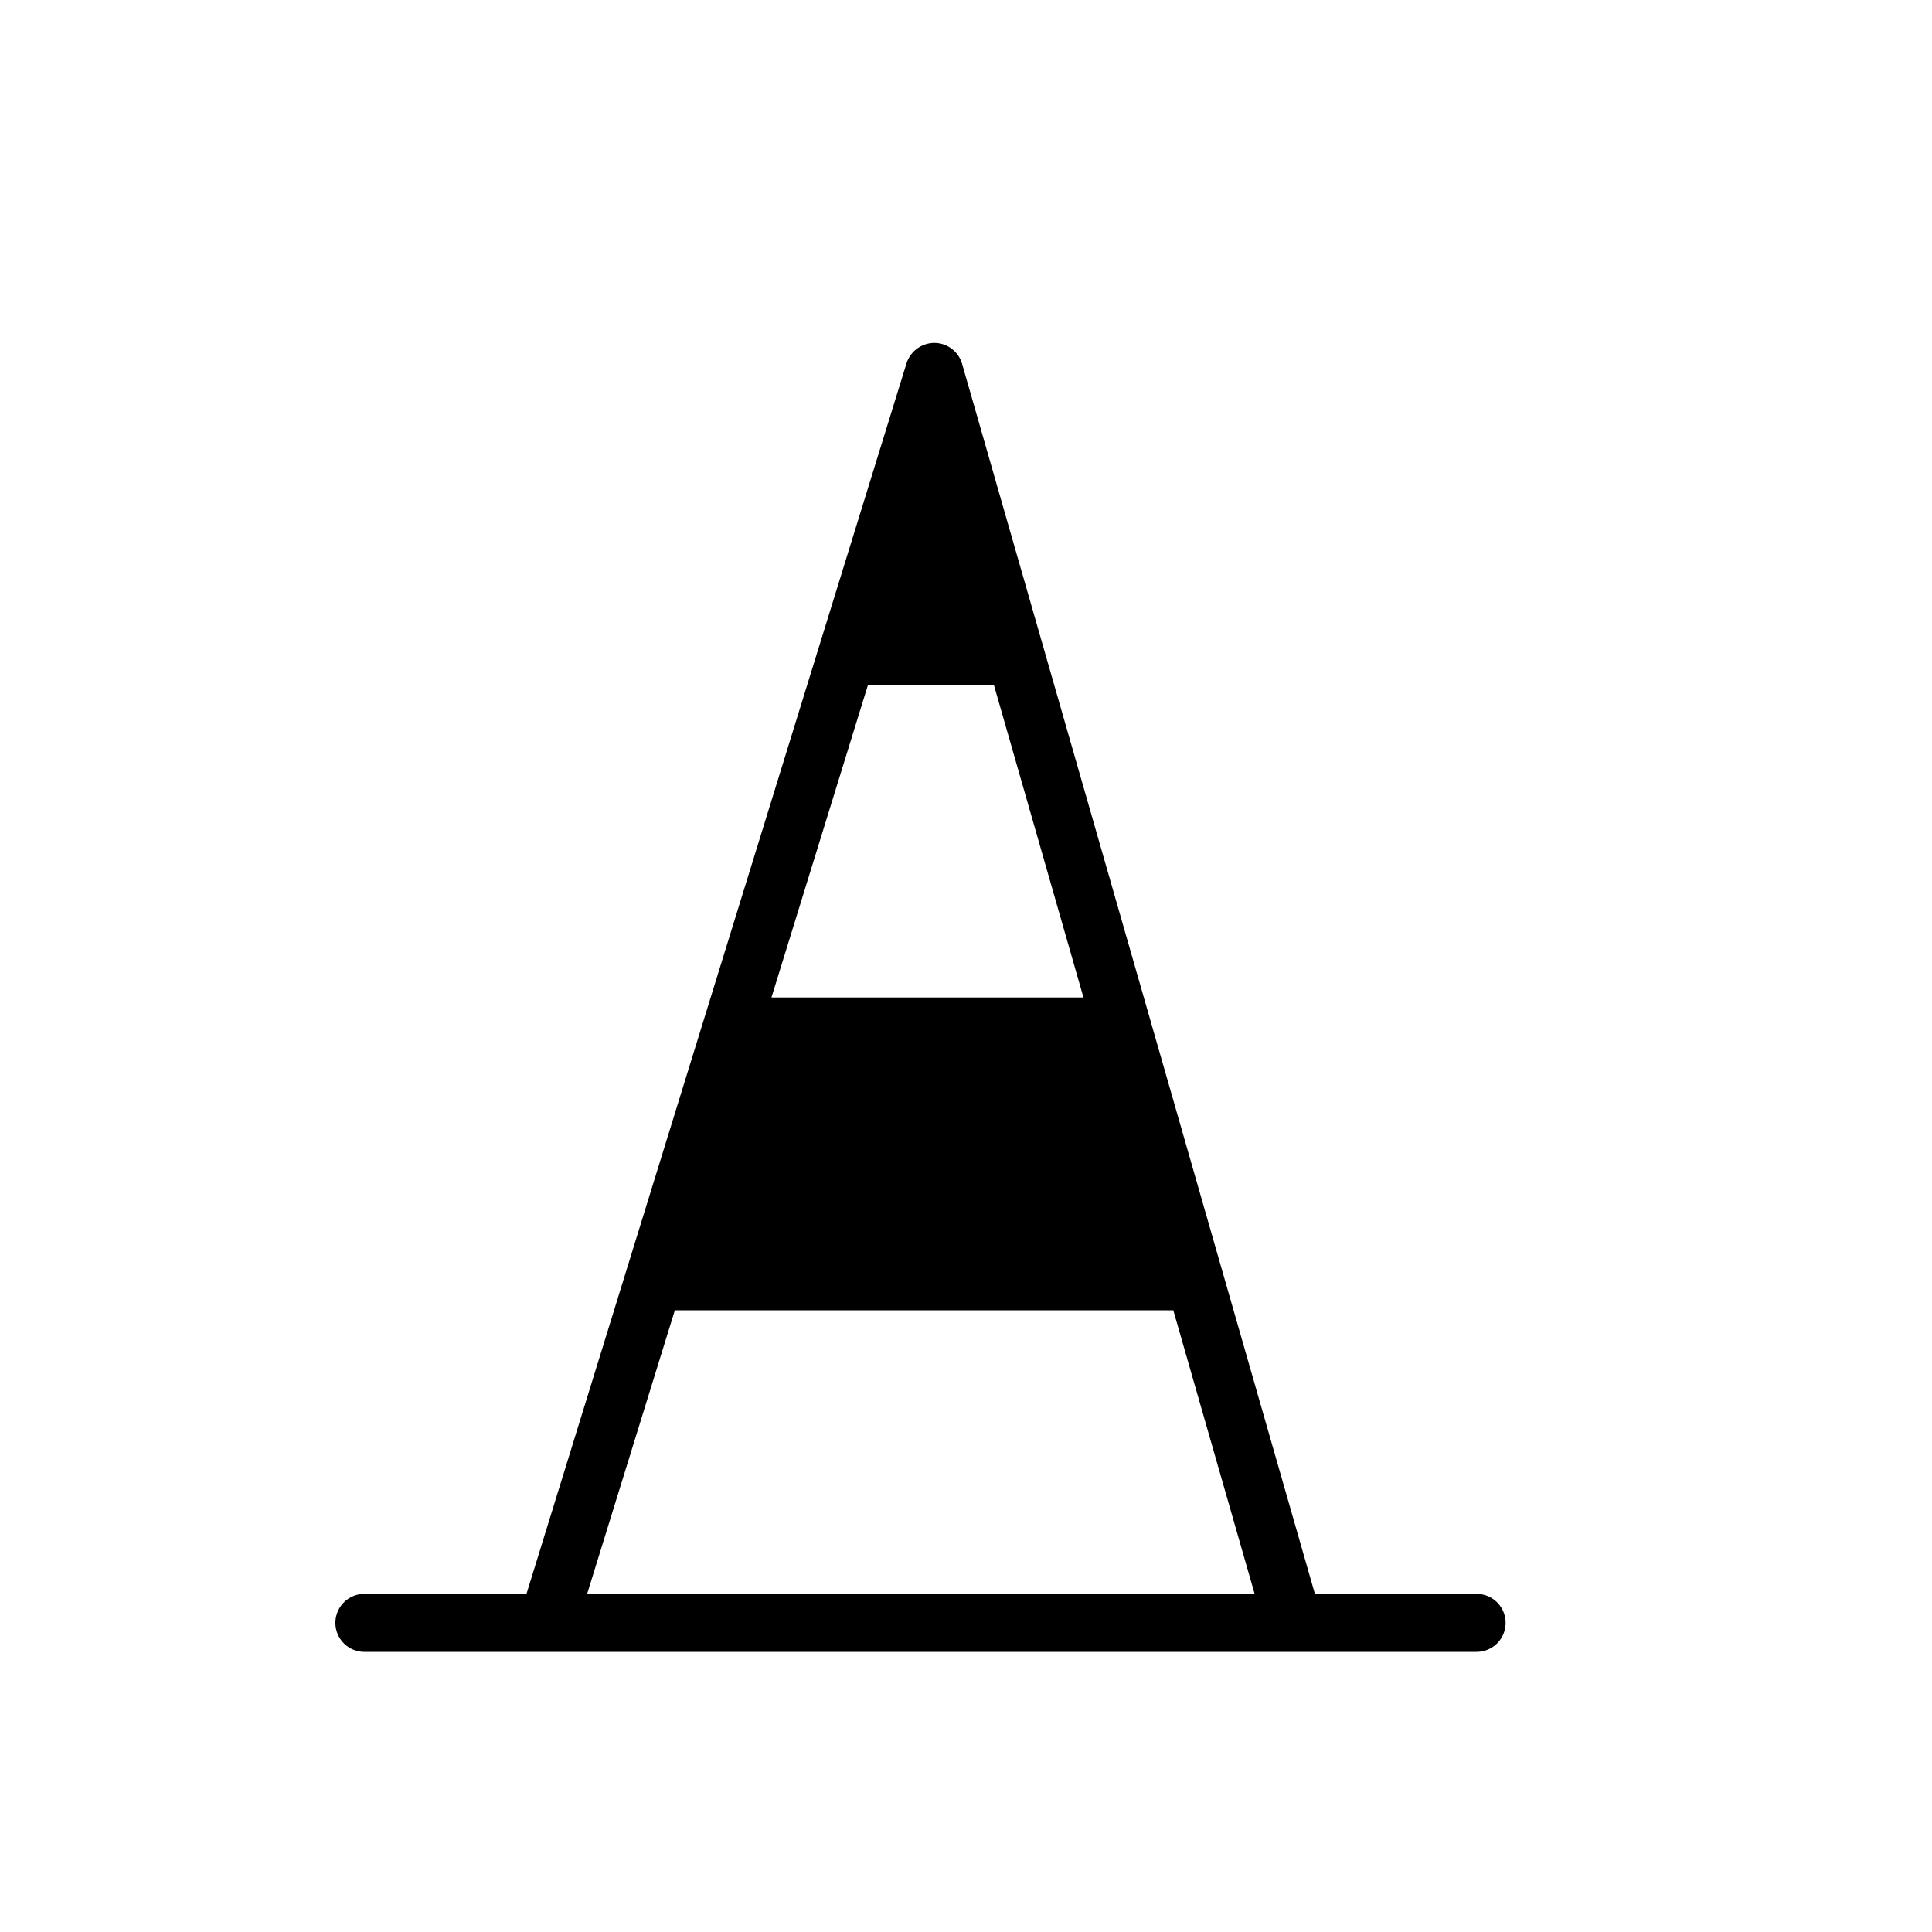 <svg id="Layer_1" data-name="Layer 1" xmlns="http://www.w3.org/2000/svg" viewBox="0 0 100 100"><title>Artboard 12</title><path d="M28.36,85.5H76.43a1.5,1.5,0,1,0,0-3H68.06L49.8,18.84a1.5,1.5,0,0,0-1.43-1.09,1.52,1.52,0,0,0-1.45,1.06L27.25,82.5H18.86a1.5,1.5,0,0,0,0,3ZM44.93,35.44h6.51l4.64,16.19H39.93Zm-10,32.38h25.8L64.94,82.5H30.39Z"/></svg>